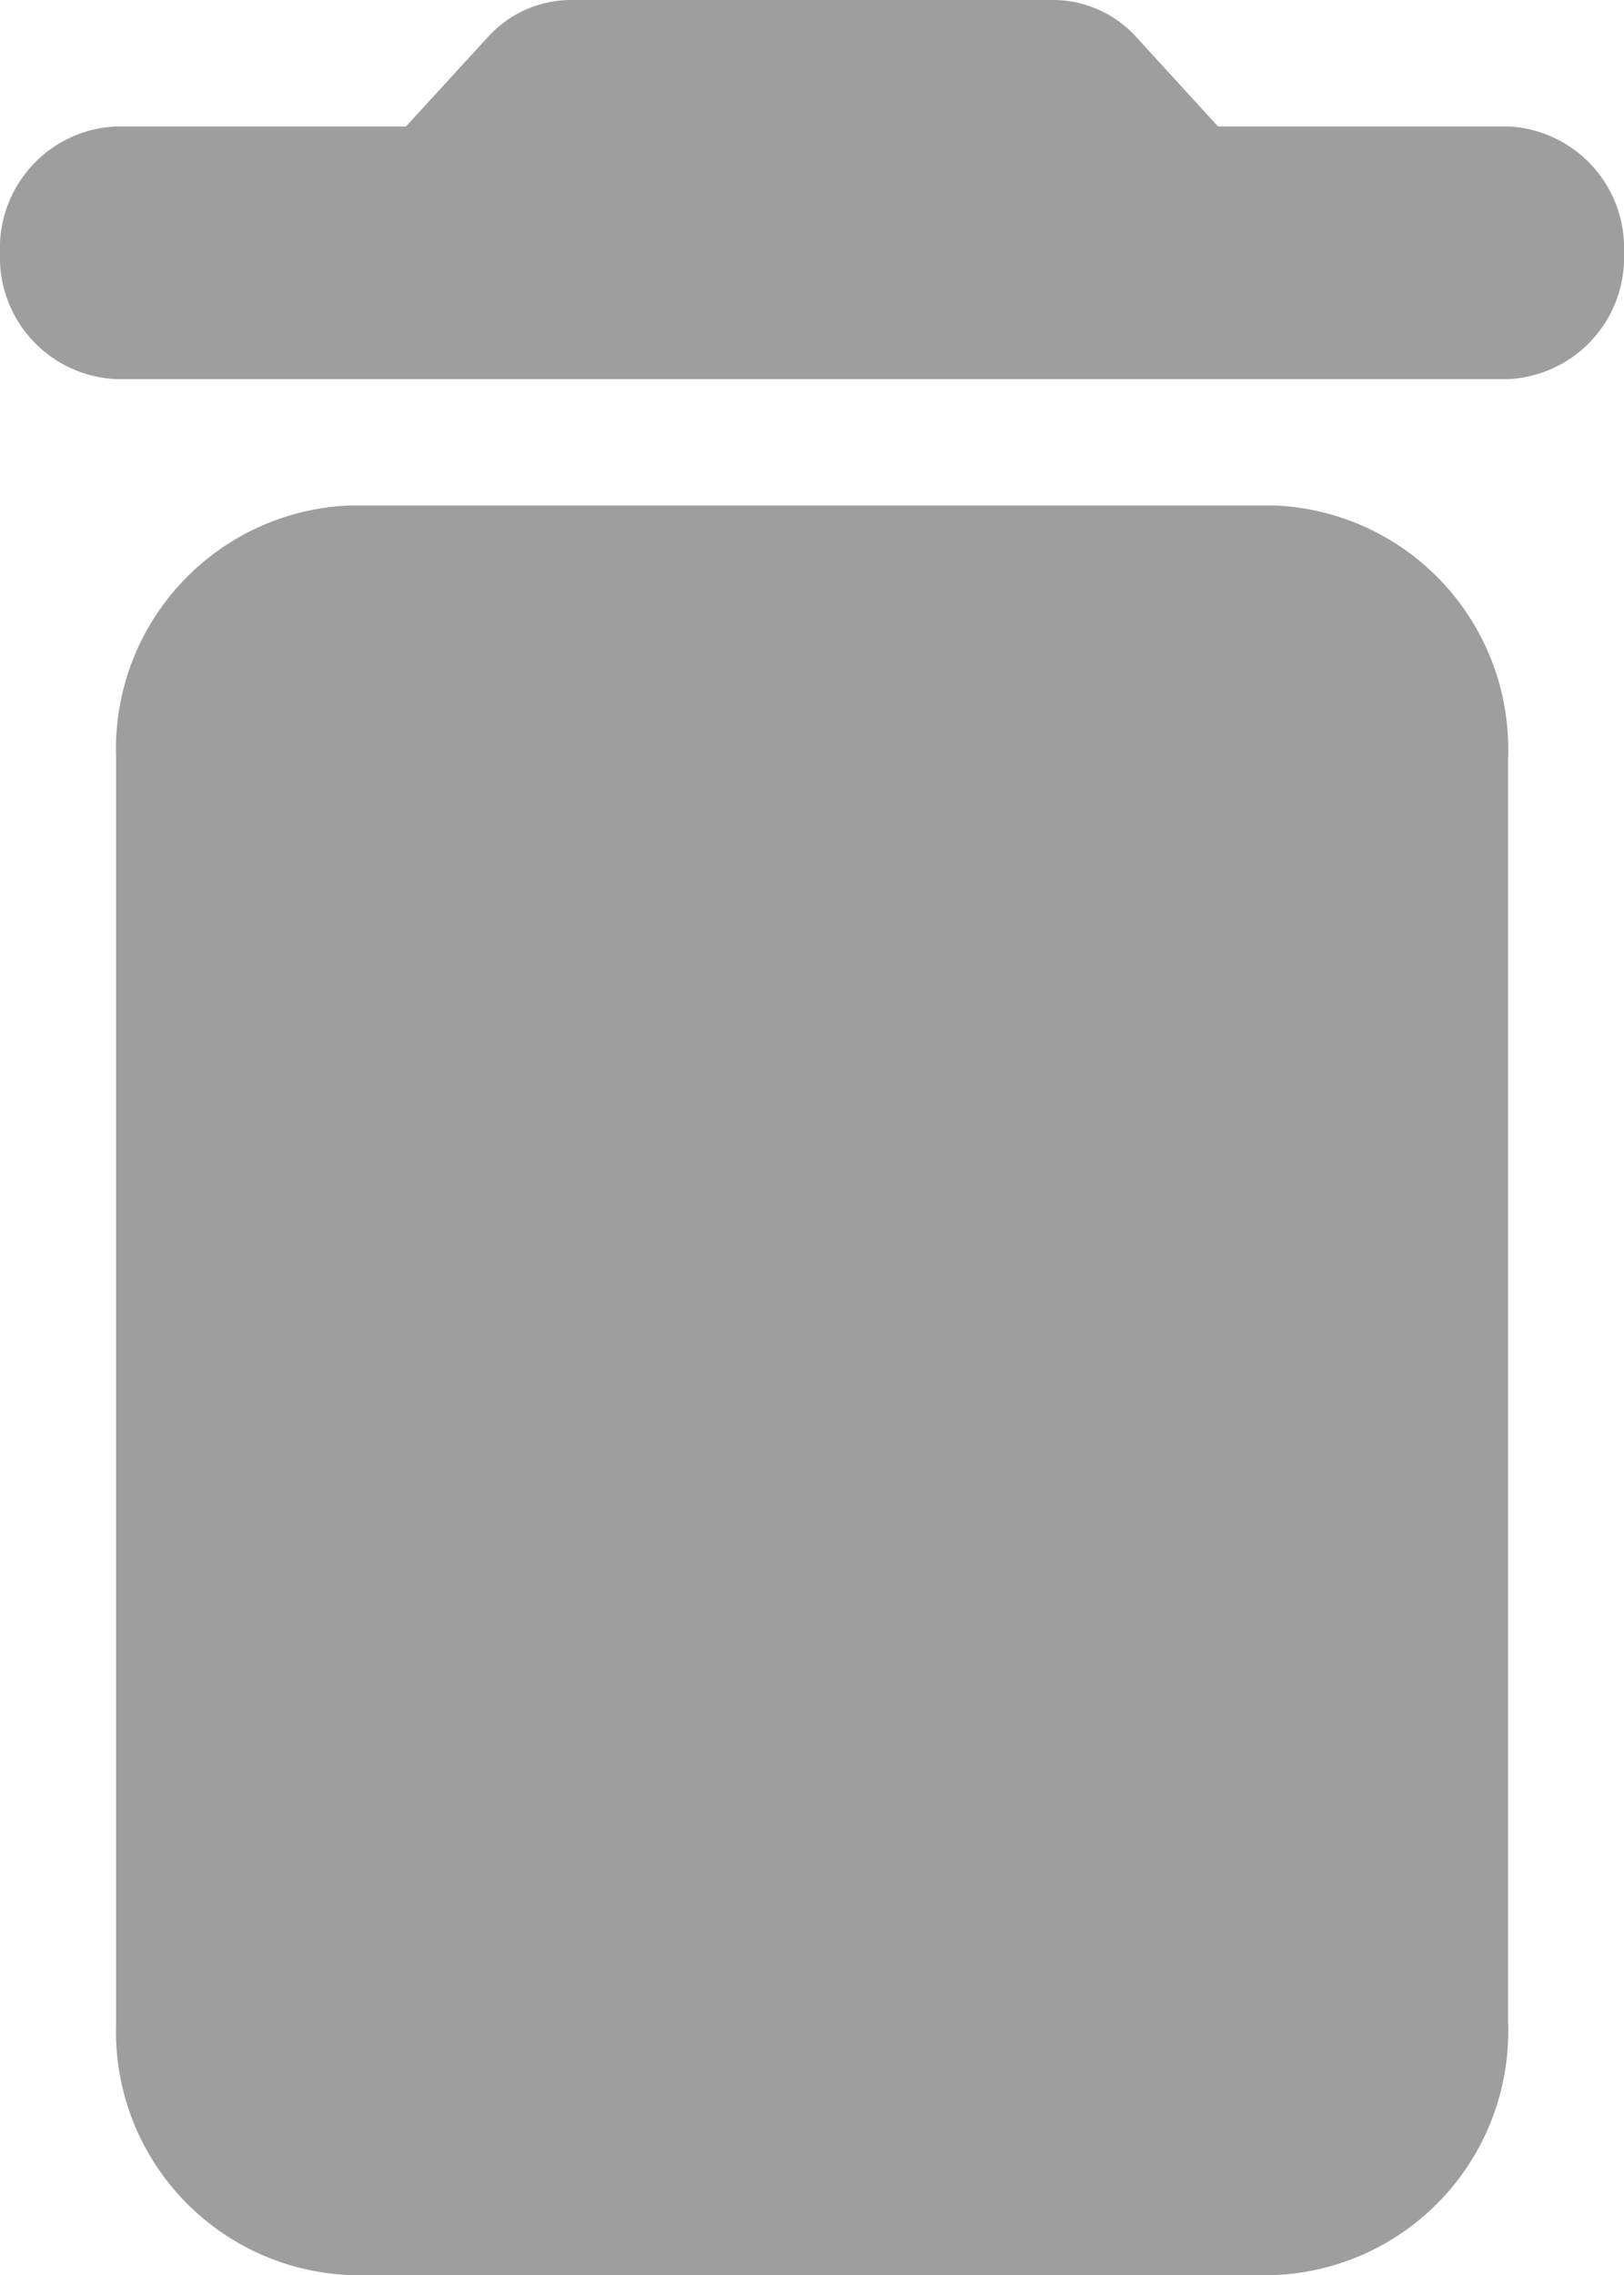 <svg xmlns="http://www.w3.org/2000/svg" width="10" height="14" viewBox="0 0 10 14">
  <path id="Icon" d="M7.858,14H2.143A1.5,1.5,0,0,1,.715,12.445V4.667A1.5,1.5,0,0,1,2.143,3.111H7.858A1.5,1.5,0,0,1,9.286,4.667v7.778A1.5,1.5,0,0,1,7.858,14ZM9.286,2.333H.715A.749.749,0,0,1,0,1.555.749.749,0,0,1,.715.778H2.5L3.007.225A.693.693,0,0,1,3.507,0H6.494a.693.693,0,0,1,.5.225L7.5.778H9.286A.749.749,0,0,1,10,1.555.749.749,0,0,1,9.286,2.333Z" fill="#9e9e9e"/>
</svg>
